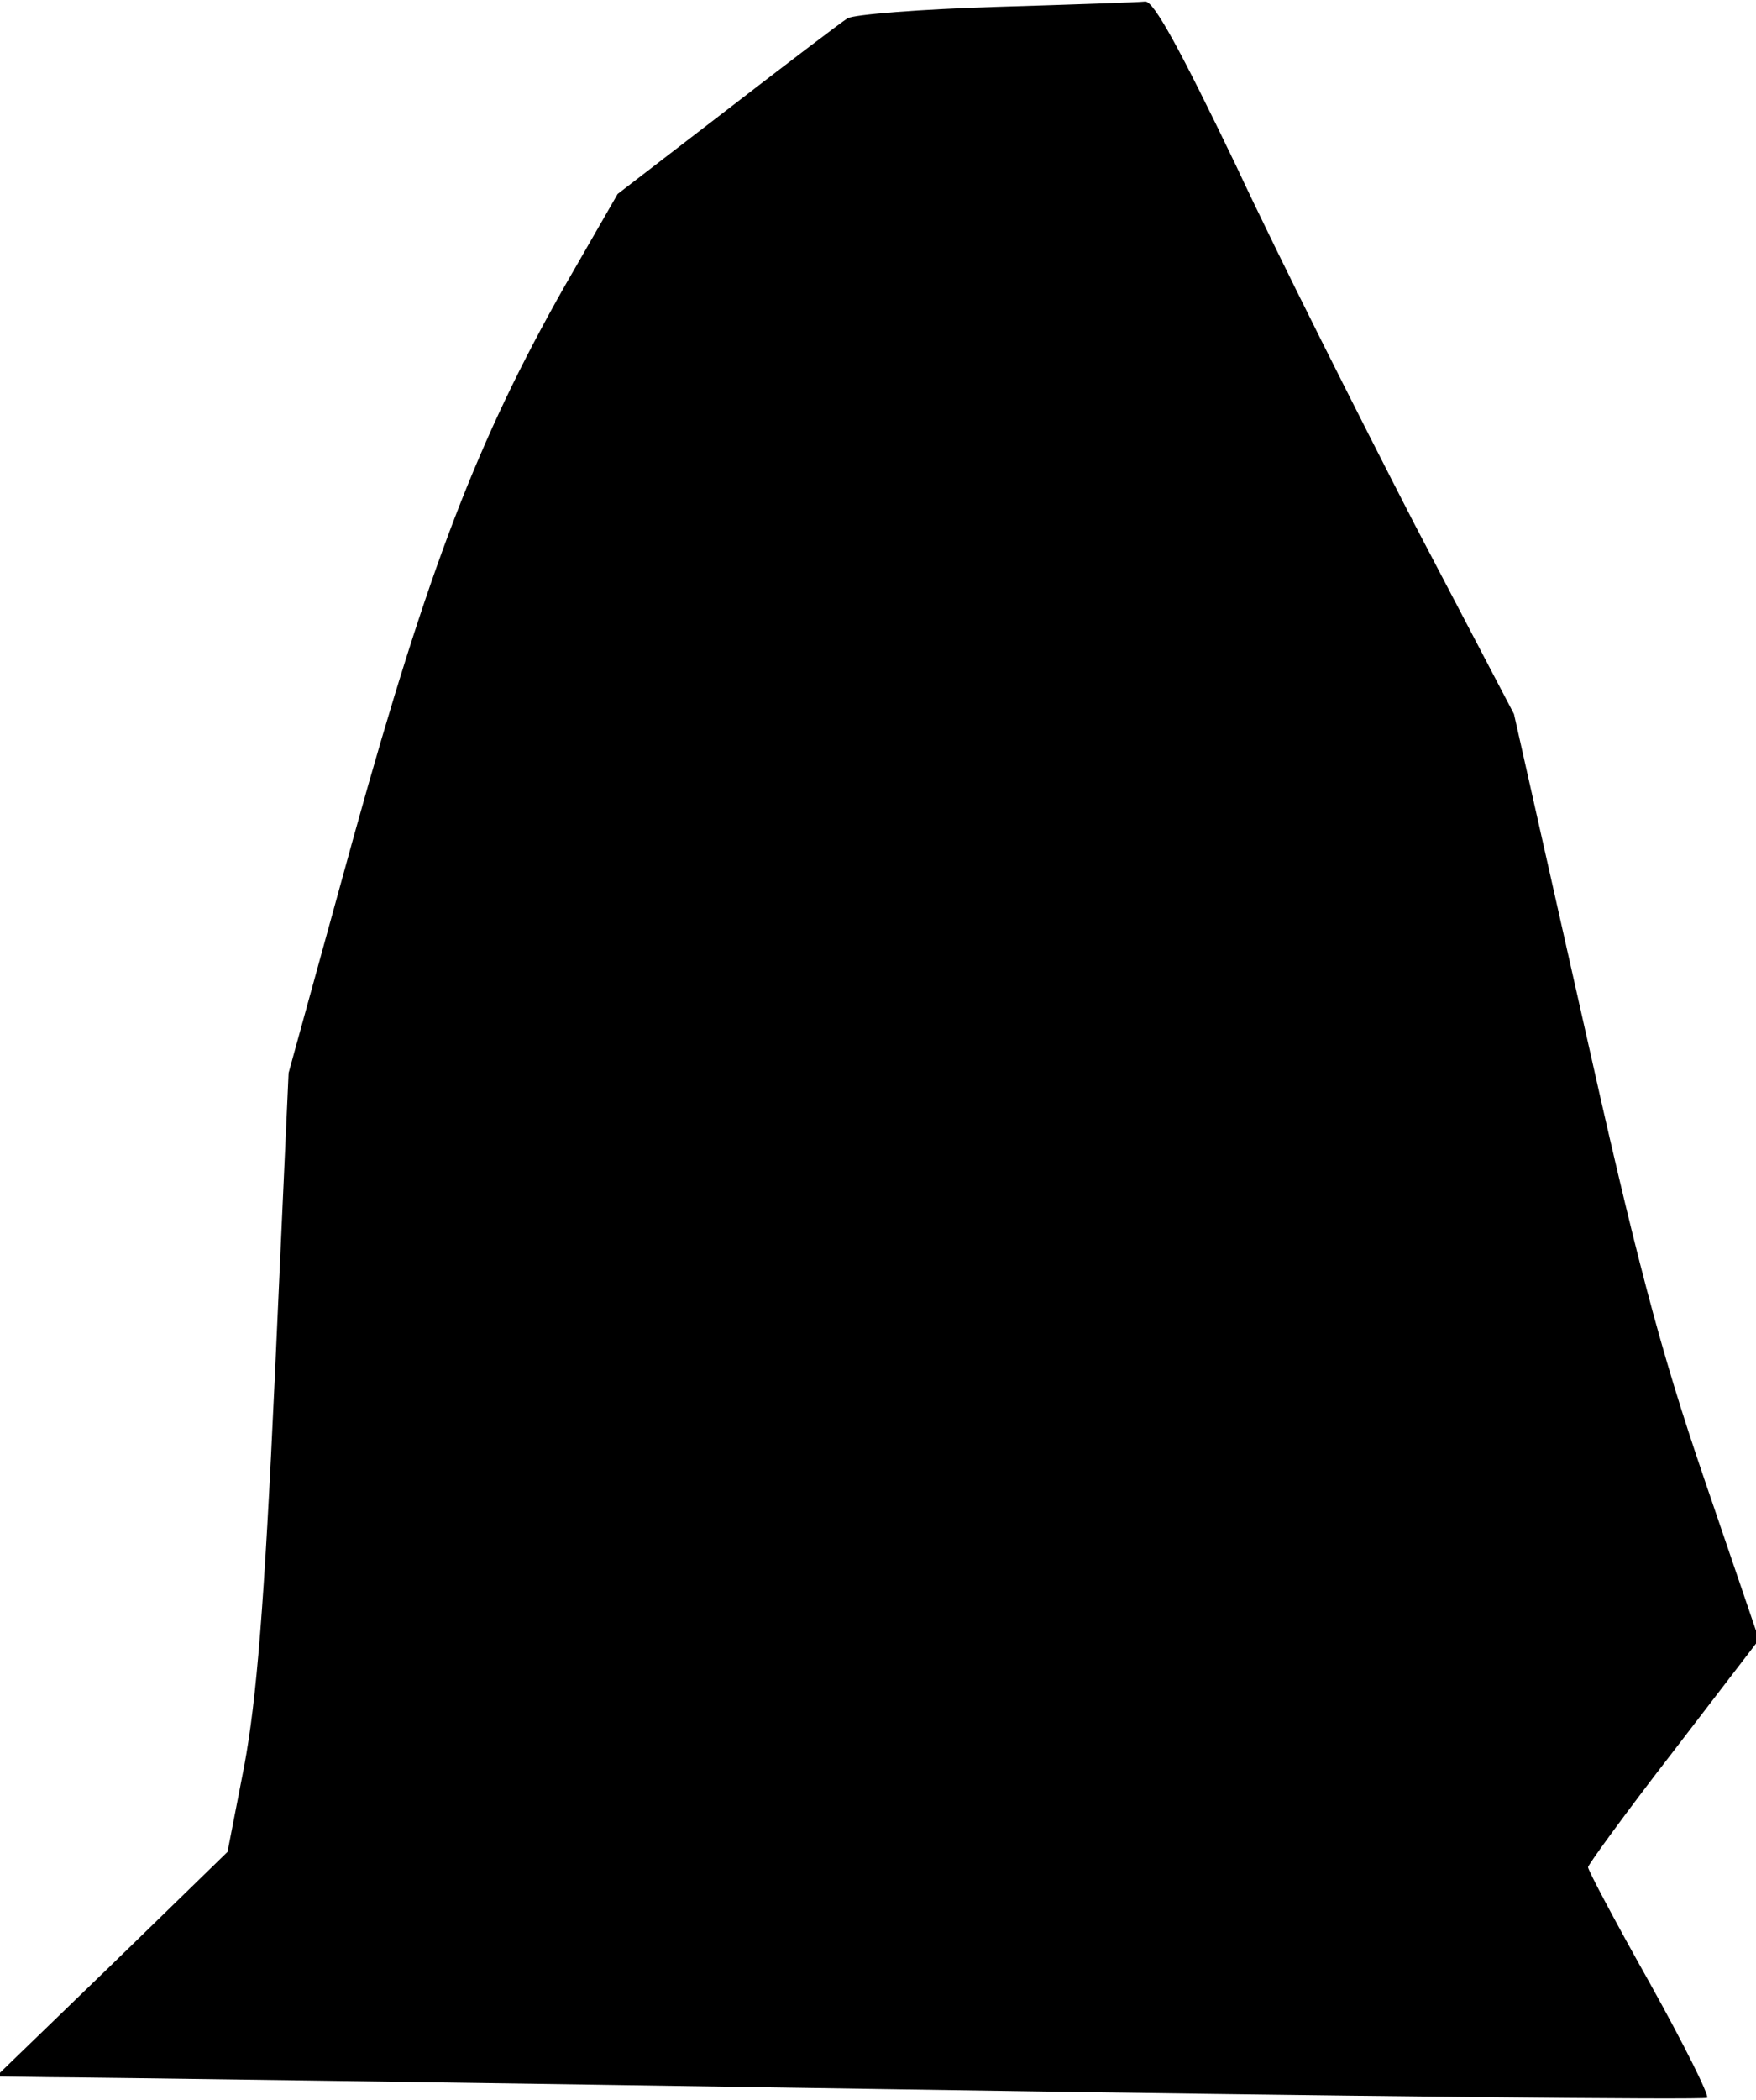 <?xml version="1.0" standalone="no"?>
<!DOCTYPE svg PUBLIC "-//W3C//DTD SVG 20010904//EN"
 "http://www.w3.org/TR/2001/REC-SVG-20010904/DTD/svg10.dtd">
<svg version="1.0" xmlns="http://www.w3.org/2000/svg"
 width="230pt" height="275pt" viewBox="0 0 230 275"
 preserveAspectRatio="xMidYMid meet">
<g transform="translate(0,275) scale(0.1,-0.1)"
fill="#000000" stroke="none">
<path fill="#000000" stroke="none" d="M1305 2741 c-99 -3 -187 -10 -195 -15
-8 -5 -79 -59 -158 -120 l-143 -110 -69 -120 c-114 -201 -179 -370 -276 -719
l-86 -312 -18 -397 c-14 -304 -24 -423 -40 -510 l-22 -113 -151 -147 -152
-147 70 -1 c39 0 542 -7 1118 -16 576 -9 1050 -14 1053 -11 3 3 -31 71 -75
150 -45 80 -81 148 -81 152 0 3 50 72 112 152 l112 146 -72 211 c-58 170 -89
288 -160 606 l-89 395 -131 250 c-71 138 -177 348 -233 468 -73 152 -108 216
-119 215 -8 -1 -96 -4 -195 -7z"/>
</g>
</svg>

